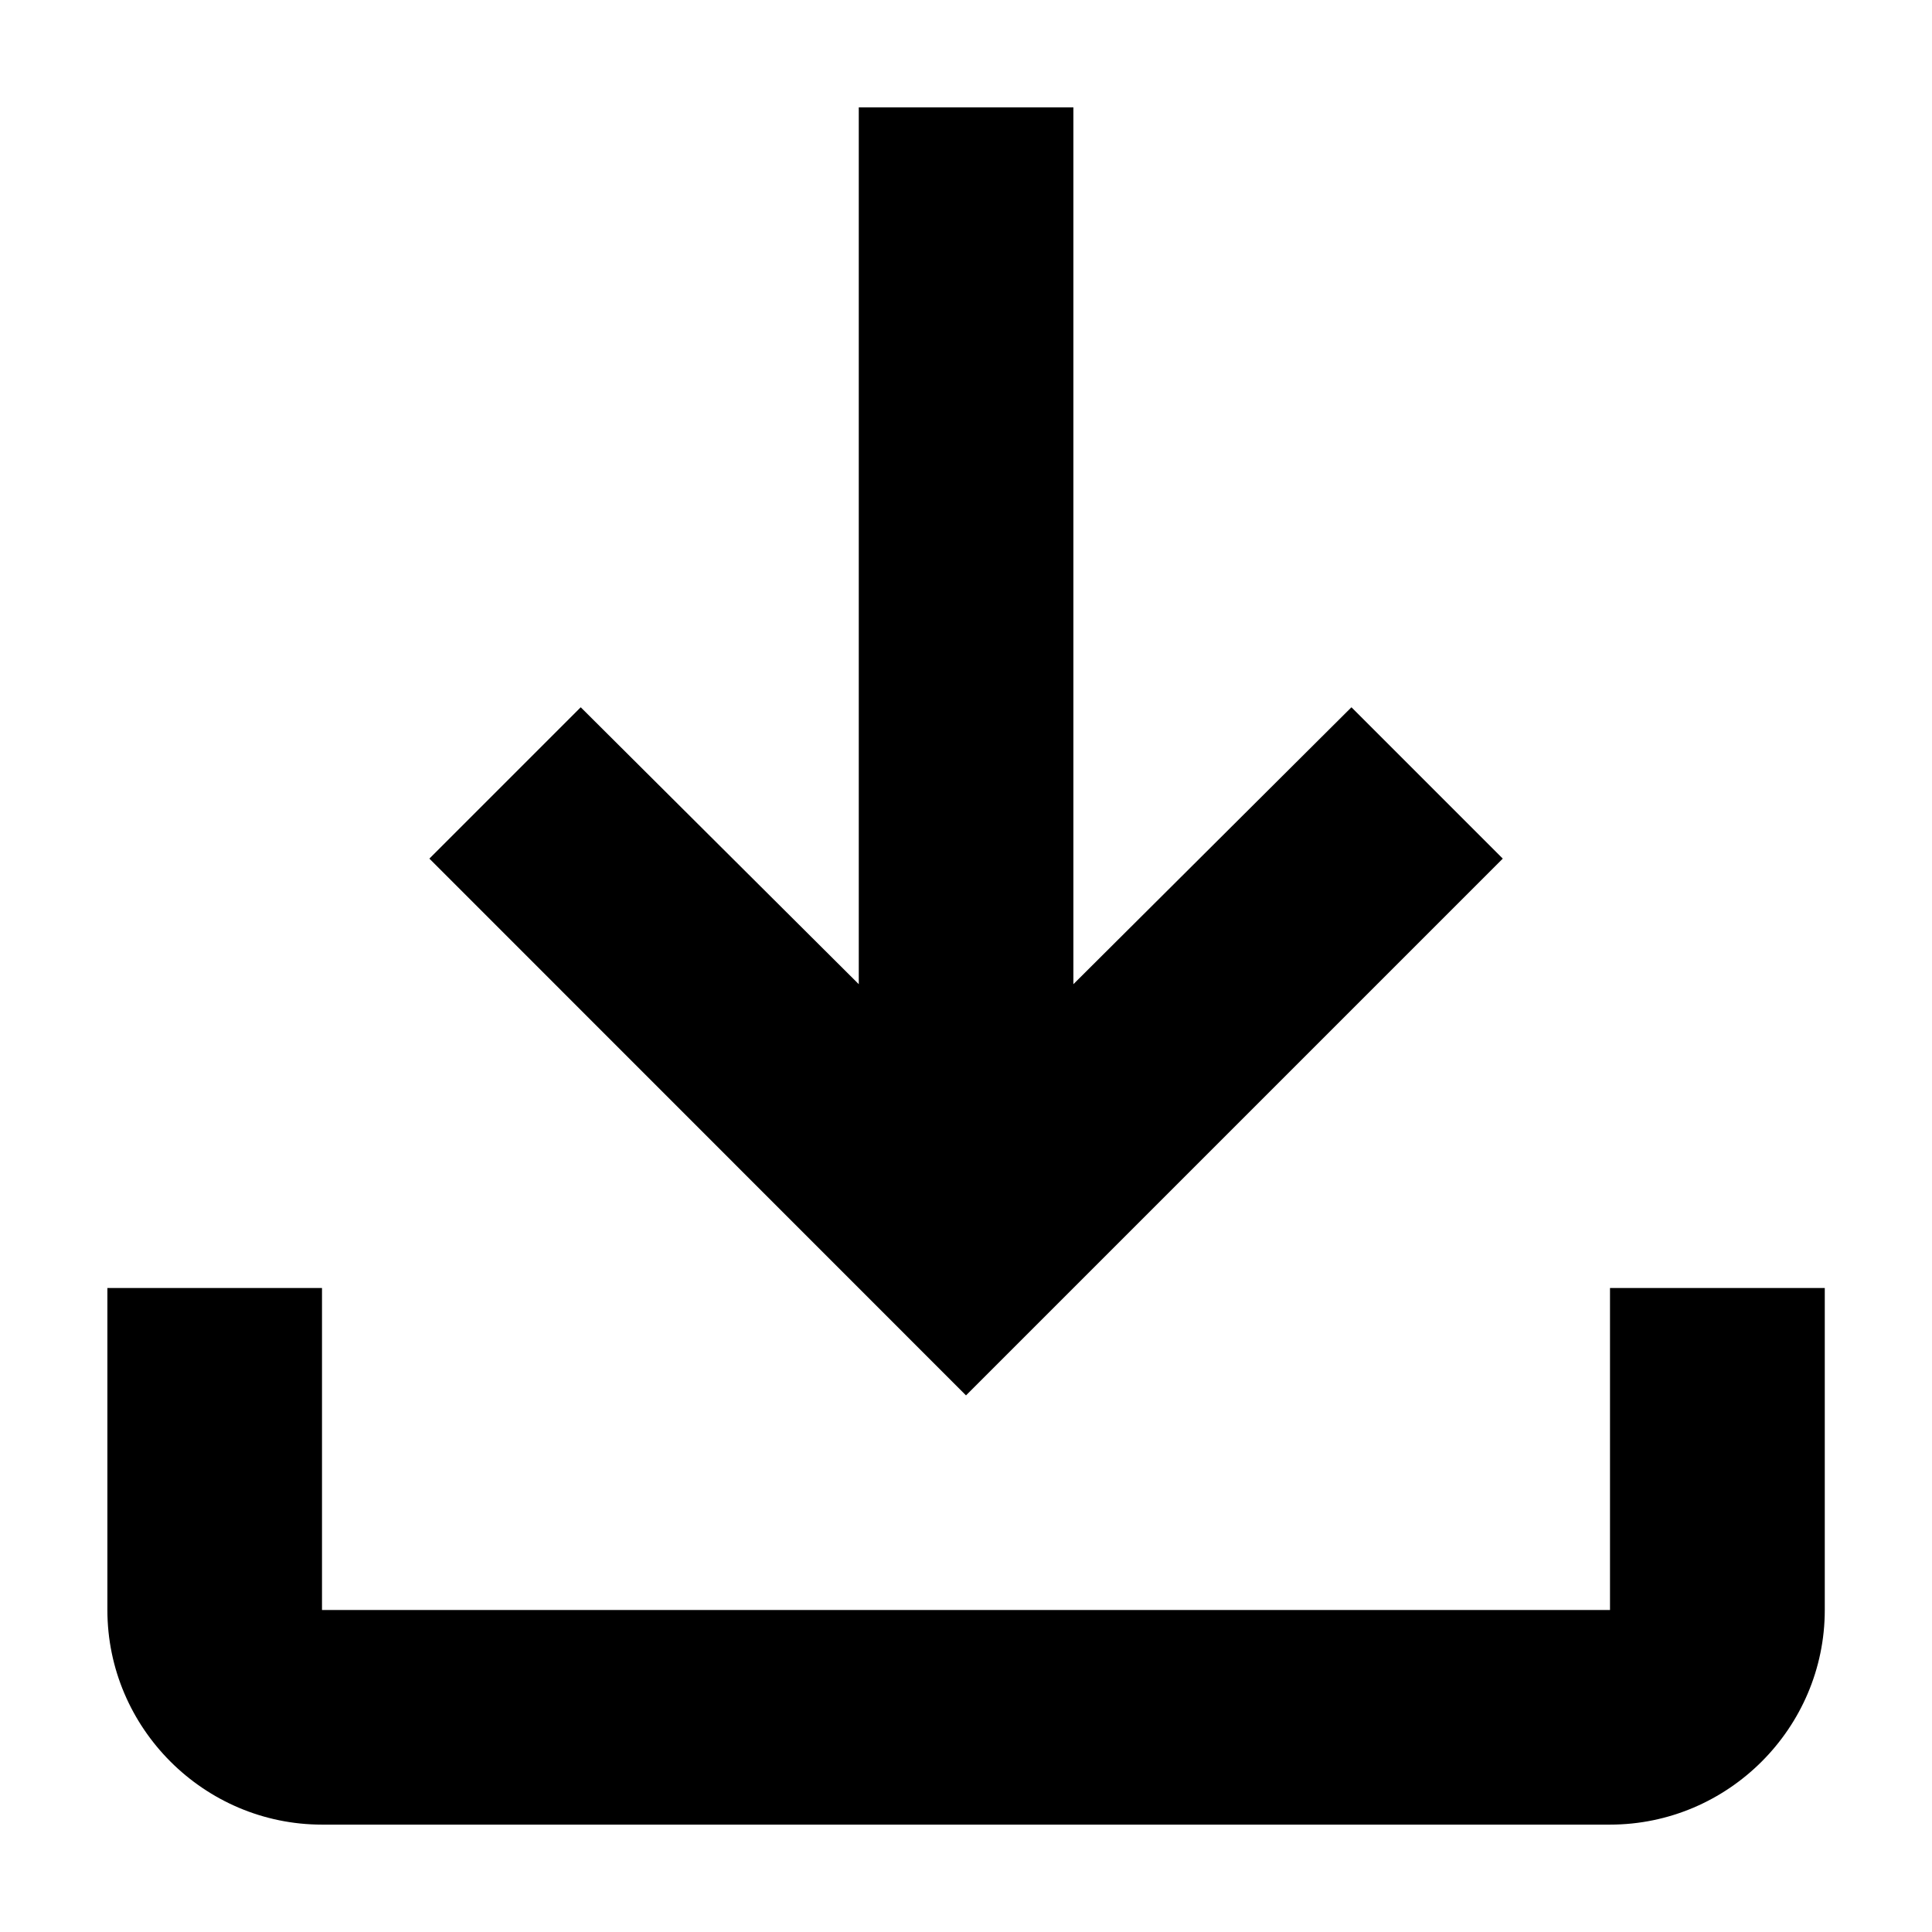 <svg width="12" height="12" viewBox="0 0 12 12" fill="none" xmlns="http://www.w3.org/2000/svg">
    <path d="M10 8V10H2V8H0.667V10C0.667 10.733 1.267 11.333 2 11.333H10C10.734 11.333 11.334 10.733 11.334 10V8H10ZM9.334 5.333L8.394 4.393L6.667 6.113V0.667H5.334V6.113L3.607 4.393L2.667 5.333L6 8.667L9.334 5.333Z" fill="black"/>
</svg>
